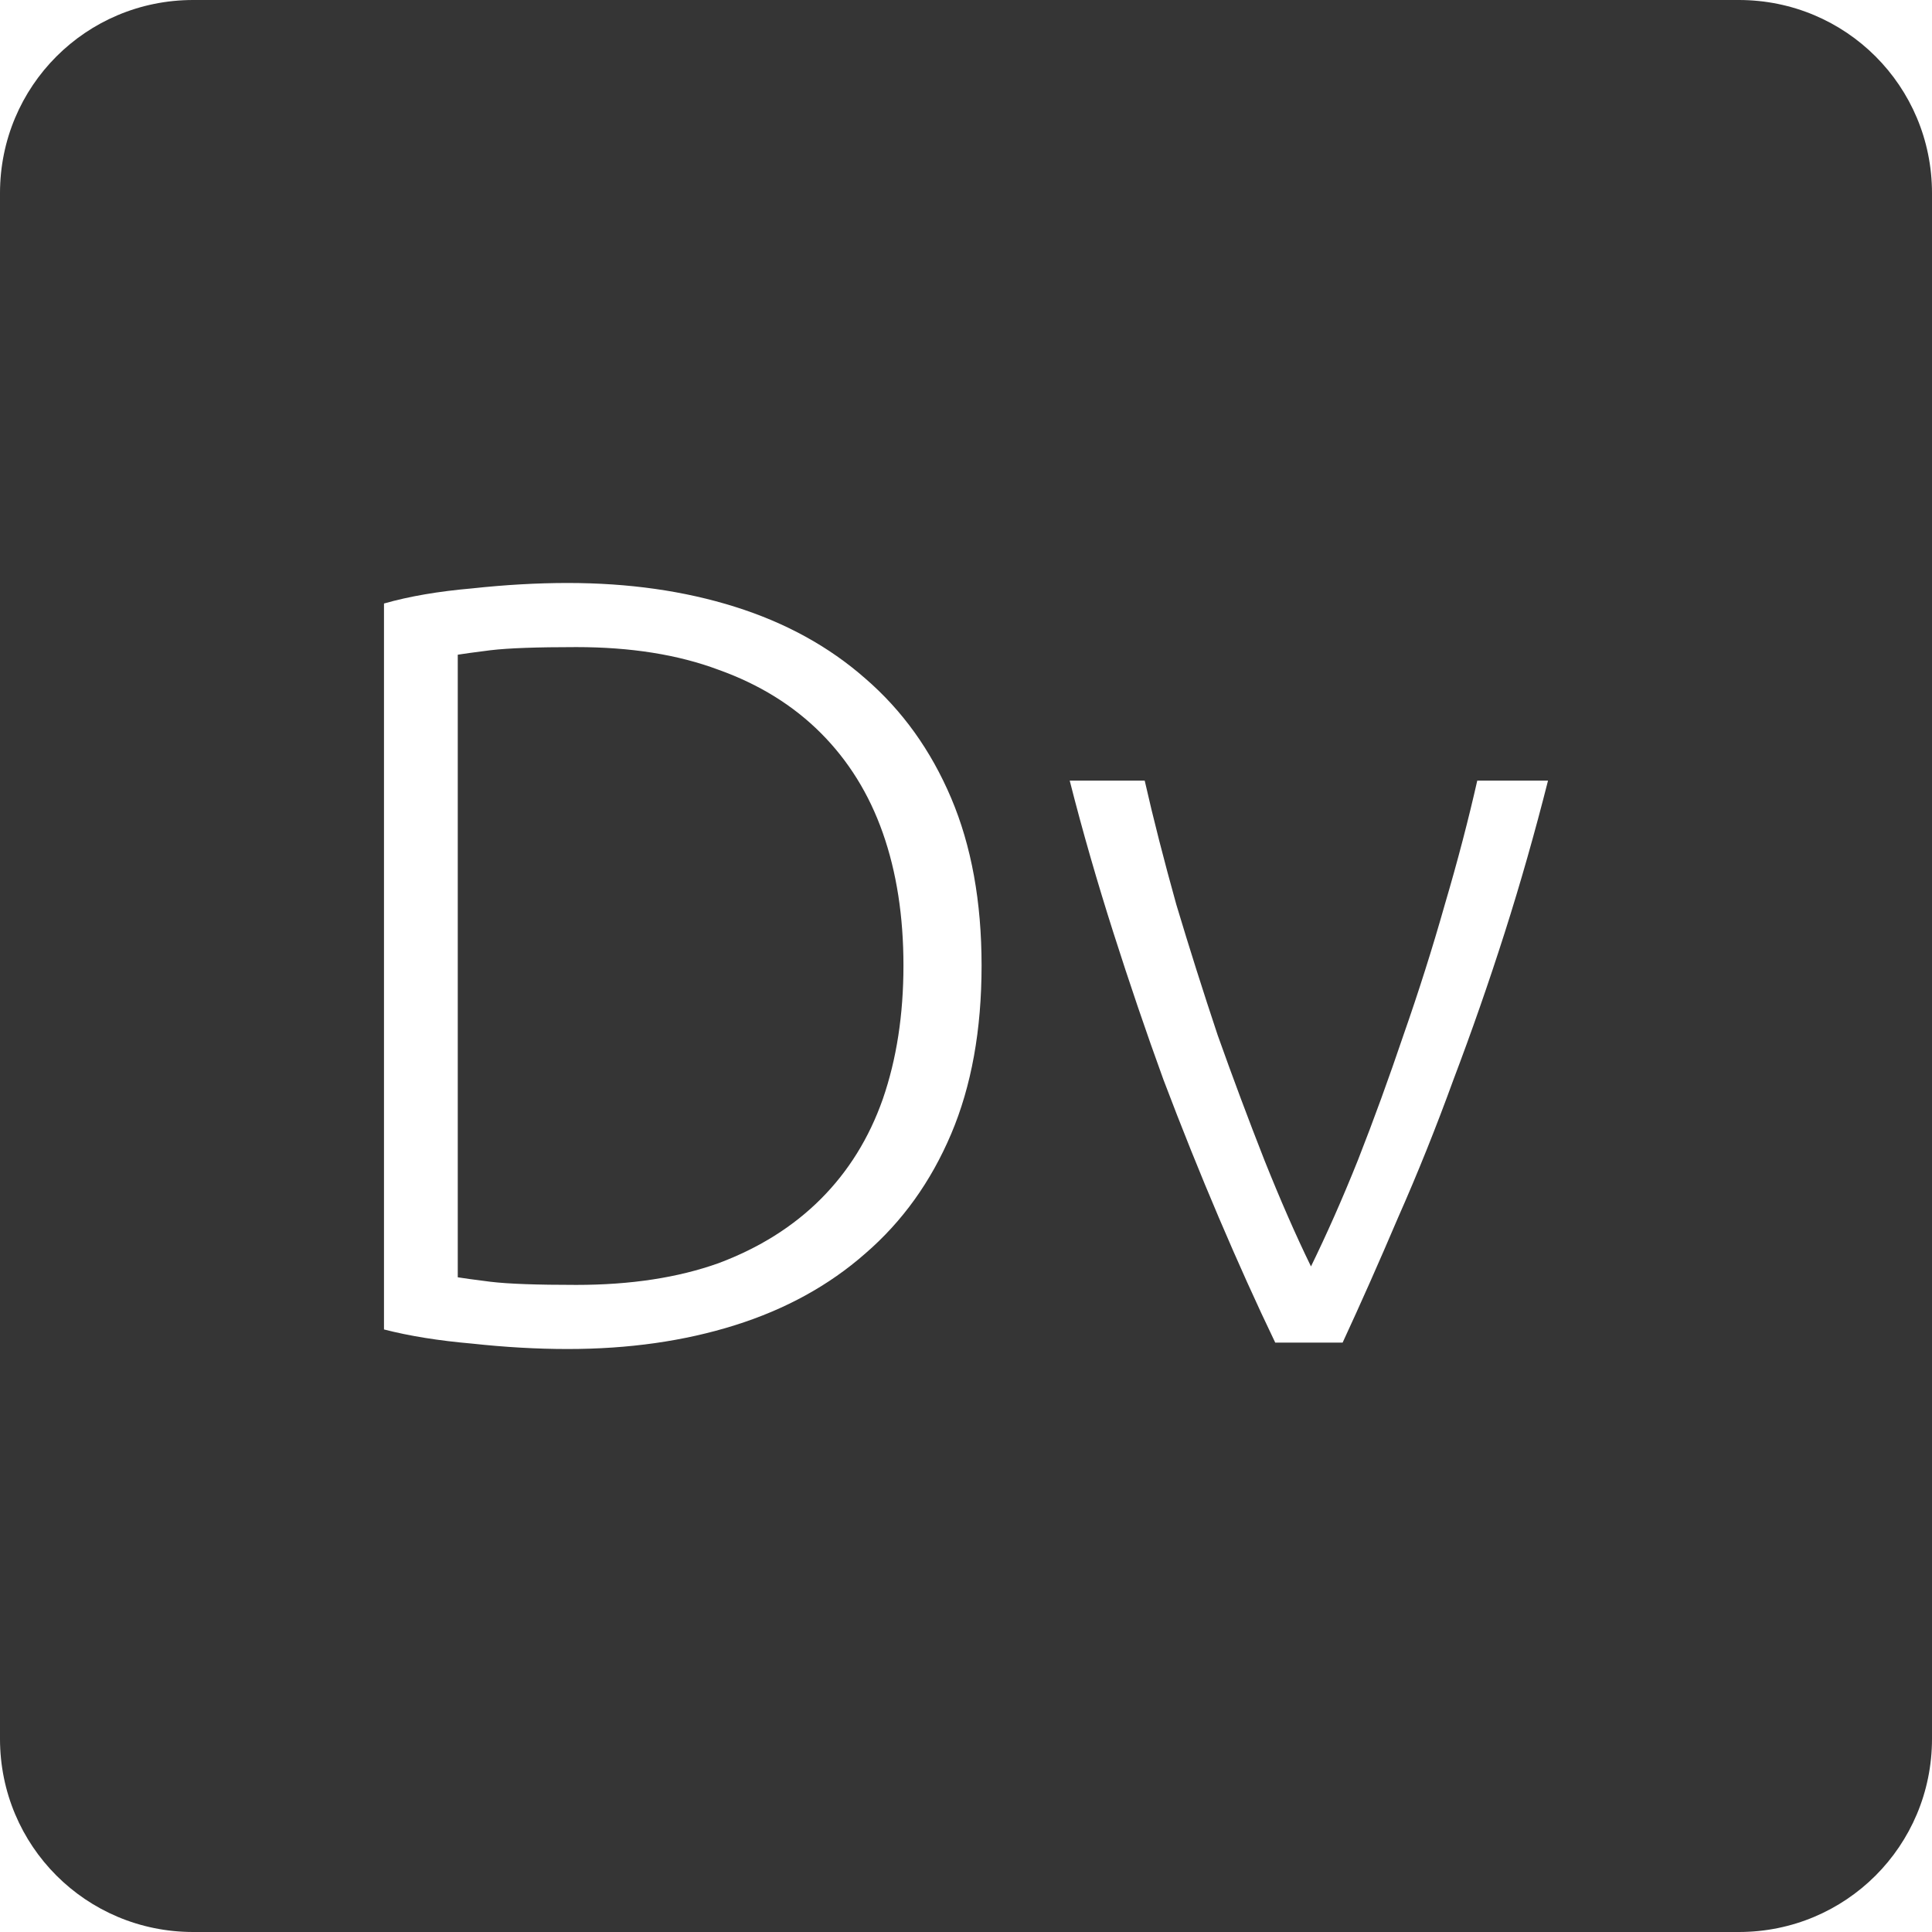 <?xml version="1.0" encoding="UTF-8" standalone="no"?>
<svg
   xmlns:dc="http://purl.org/dc/elements/1.1/"
   xmlns:cc="http://creativecommons.org/ns#"
   xmlns:rdf="http://www.w3.org/1999/02/22-rdf-syntax-ns#"
   xmlns:svg="http://www.w3.org/2000/svg"
   xmlns="http://www.w3.org/2000/svg"
   xmlns:sodipodi="http://sodipodi.sourceforge.net/DTD/sodipodi-0.dtd"
   xmlns:inkscape="http://www.inkscape.org/namespaces/inkscape"
   viewBox="0 0 16 16"
   id="svg2"
   version="1.1"
   inkscape:version="0.91 r13725"
   sodipodi:docname="indicator-keyboard-Dv.svg">
  <defs
     id="defs11" />
  <sodipodi:namedview
     pagecolor="#ffffff"
     bordercolor="#666666"
     borderopacity="1"
     objecttolerance="10"
     gridtolerance="10"
     guidetolerance="10"
     inkscape:pageopacity="0"
     inkscape:pageshadow="2"
     inkscape:window-width="640"
     inkscape:window-height="480"
     id="namedview9"
     showgrid="false"
     inkscape:zoom="14.75"
     inkscape:cx="8"
     inkscape:cy="8"
     inkscape:window-x="65"
     inkscape:window-y="24"
     inkscape:window-maximized="0"
     inkscape:current-layer="svg2" />
  <path
     style="fill:#353535;fill-opacity:1"
     d="M 1.6 0 C 0.713 2.9605947e-16 0 0.713 0 1.6 L 0 14.4 C 2.9605947e-16 15.287 0.713 16 1.6 16 L 14.4 16 C 15.287 16 16 15.287 16 14.4 L 16 1.6 C 16 0.713 15.287 0 14.4 0 L 1.6 0 z M 4.701 4.828 C 5.205 4.828 5.666 4.893 6.086 5.025 C 6.506 5.157 6.866 5.355 7.166 5.619 C 7.472 5.883 7.709 6.213 7.877 6.609 C 8.045 7.005 8.129 7.468 8.129 7.996 C 8.129 8.53 8.045 8.995 7.877 9.391 C 7.709 9.787 7.472 10.117 7.166 10.381 C 6.866 10.645 6.506 10.843 6.086 10.975 C 5.666 11.107 5.205 11.172 4.701 11.172 C 4.449 11.172 4.184 11.157 3.908 11.127 C 3.632 11.103 3.39 11.064 3.18 11.01 L 3.18 4.998 C 3.39 4.938 3.632 4.897 3.908 4.873 C 4.184 4.843 4.449 4.828 4.701 4.828 z M 4.773 5.359 C 4.449 5.359 4.213 5.367 4.062 5.385 C 3.918 5.403 3.827 5.416 3.791 5.422 L 3.791 10.578 C 3.827 10.584 3.918 10.597 4.062 10.615 C 4.213 10.633 4.449 10.641 4.773 10.641 C 5.223 10.641 5.615 10.581 5.951 10.461 C 6.287 10.335 6.569 10.158 6.797 9.93 C 7.025 9.702 7.197 9.426 7.311 9.102 C 7.425 8.772 7.482 8.404 7.482 7.996 C 7.482 7.588 7.425 7.222 7.311 6.898 C 7.197 6.574 7.025 6.298 6.797 6.07 C 6.569 5.842 6.287 5.667 5.951 5.547 C 5.615 5.421 5.223 5.359 4.773 5.359 z M 8.859 6.465 L 9.48 6.465 C 9.552 6.783 9.64 7.126 9.742 7.492 C 9.85 7.852 9.964 8.212 10.084 8.572 C 10.21 8.926 10.339 9.271 10.471 9.607 C 10.603 9.937 10.731 10.23 10.857 10.488 C 10.983 10.23 11.114 9.937 11.246 9.607 C 11.378 9.271 11.503 8.926 11.623 8.572 C 11.749 8.212 11.863 7.852 11.965 7.492 C 12.073 7.126 12.162 6.783 12.234 6.465 L 12.82 6.465 C 12.712 6.891 12.593 7.311 12.461 7.725 C 12.329 8.139 12.187 8.545 12.037 8.941 C 11.893 9.337 11.74 9.718 11.578 10.084 C 11.422 10.45 11.269 10.795 11.119 11.119 L 10.561 11.119 C 10.405 10.795 10.25 10.45 10.094 10.084 C 9.938 9.718 9.785 9.337 9.635 8.941 C 9.491 8.545 9.353 8.139 9.221 7.725 C 9.089 7.311 8.967 6.891 8.859 6.465 z "
     id="path4" />
</svg>
